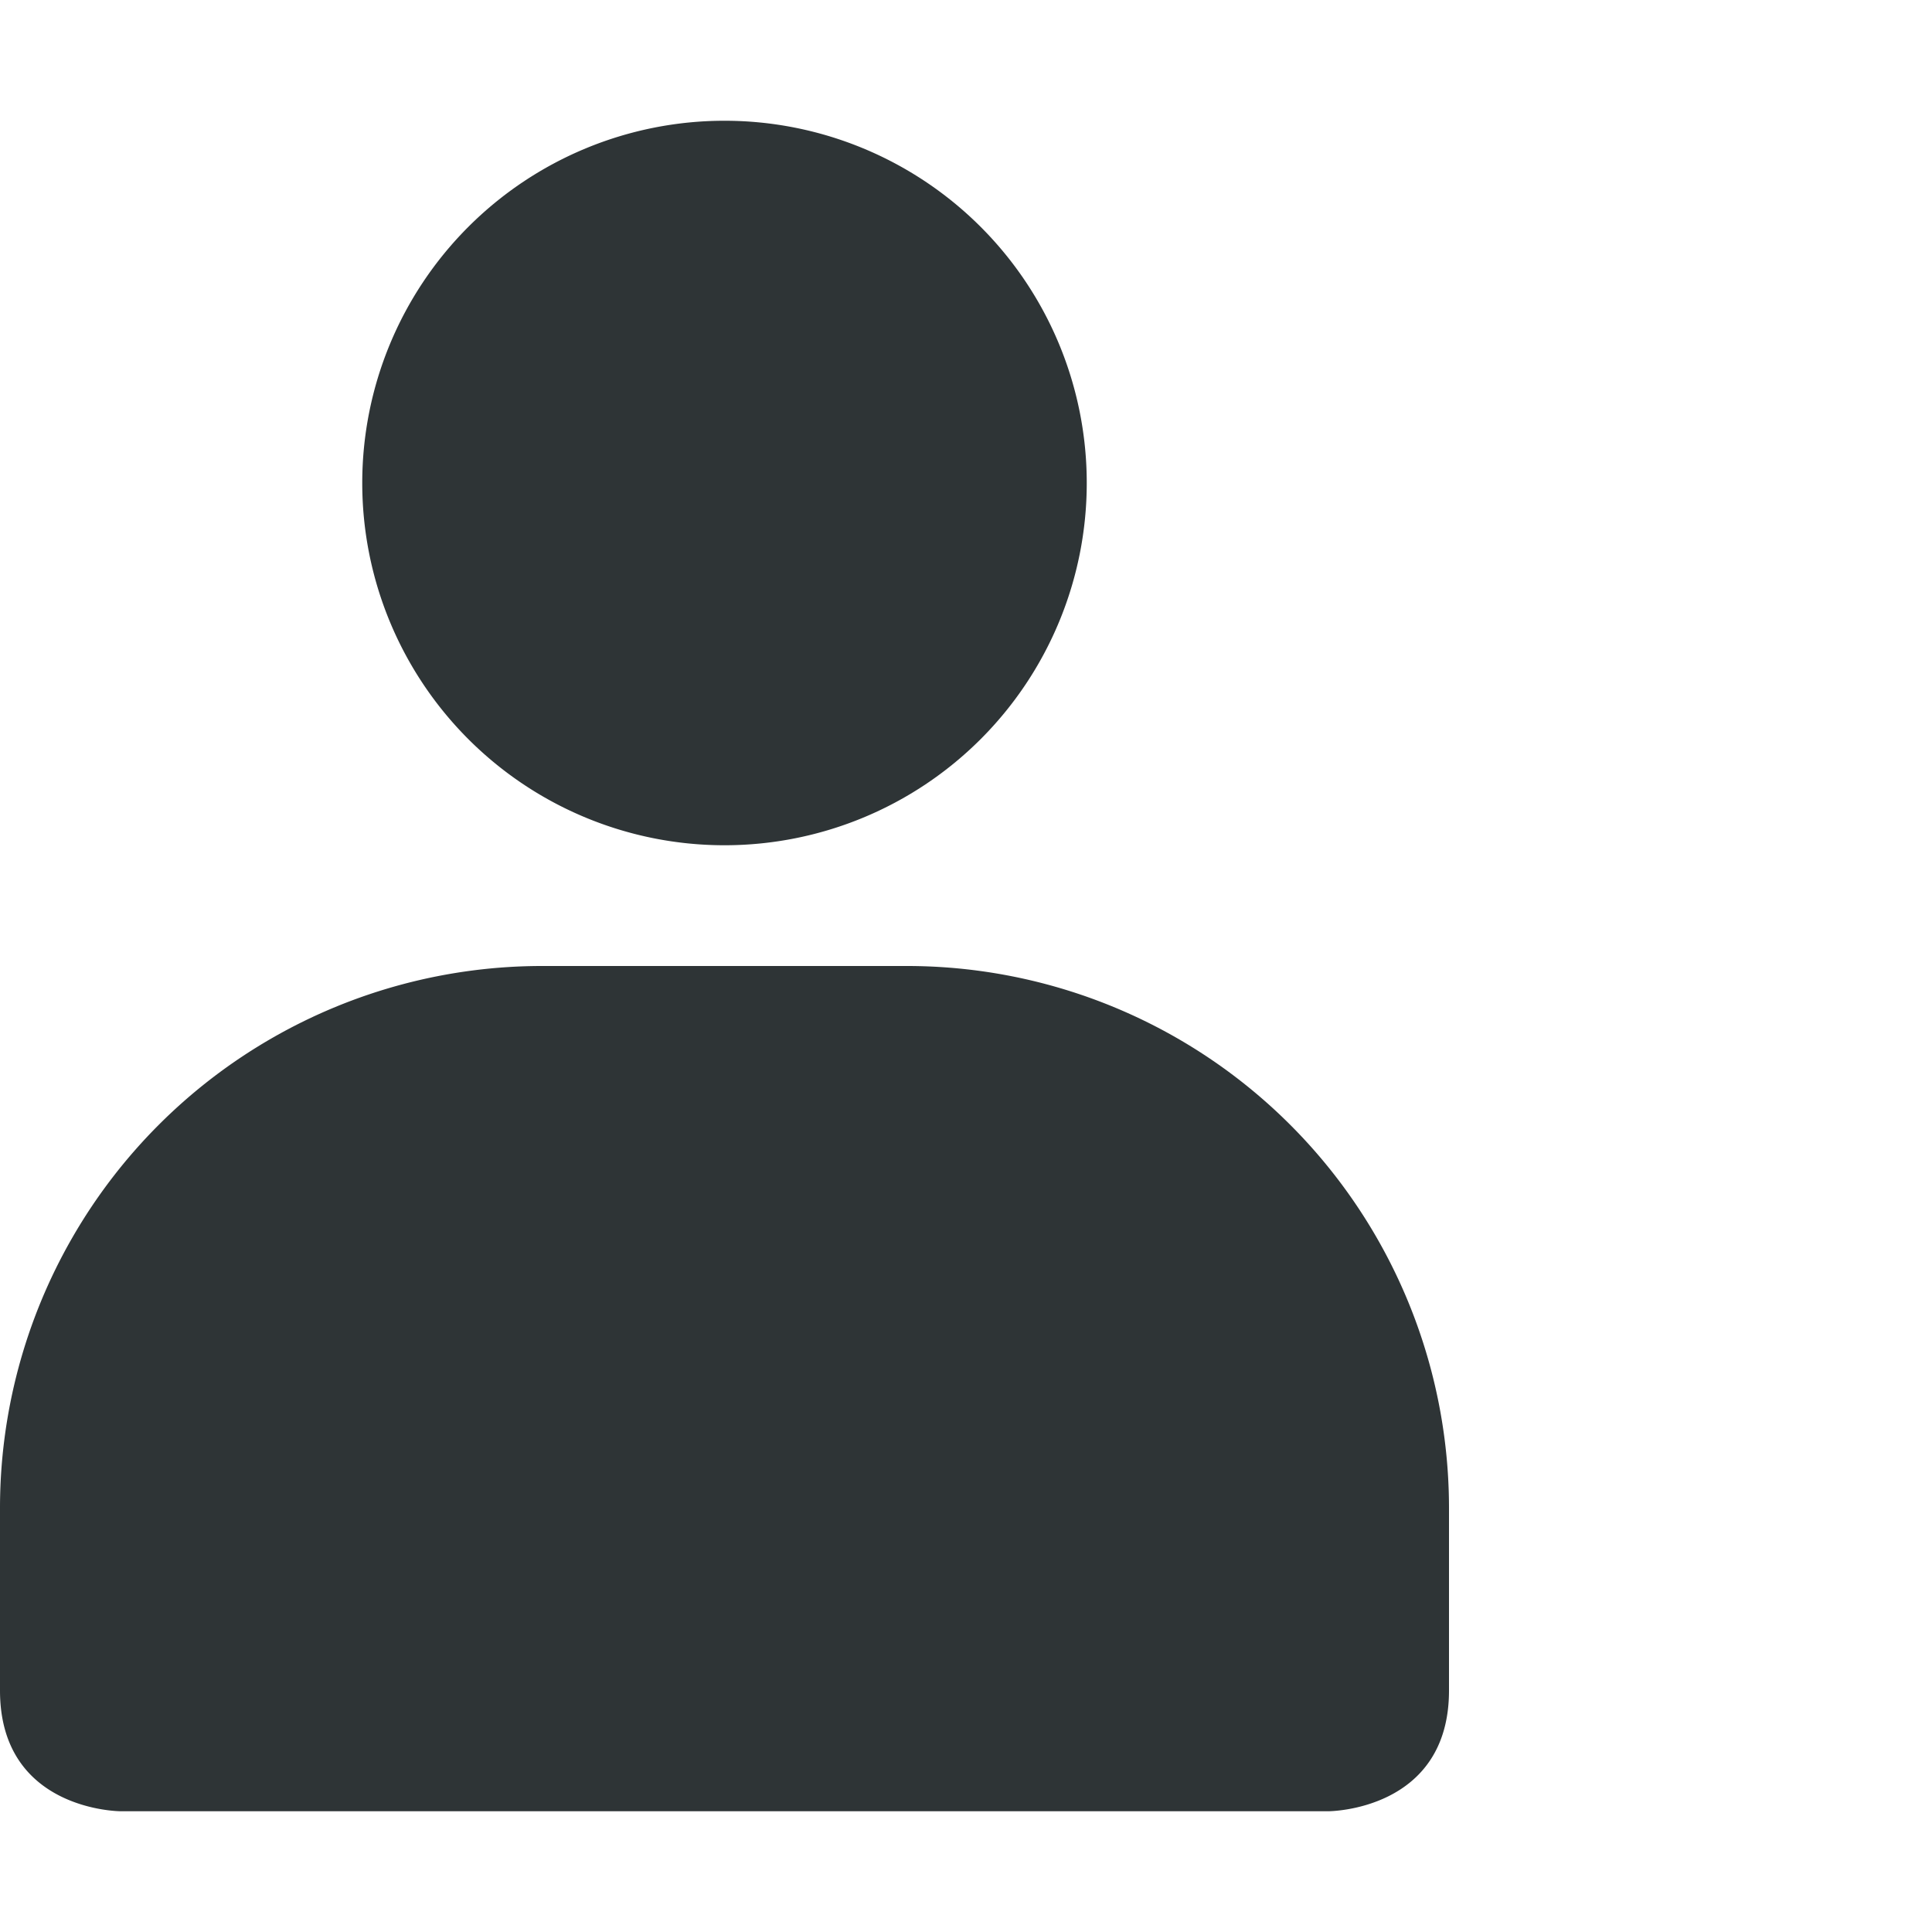 <svg xmlns="http://www.w3.org/2000/svg" width="16" height="16">
    <path d="M6 1a3 3 0 100 6 3 3 0 000-6zM4.5 8A4.49 4.49 0 000 12.5V14c0 1 1 1 1 1h10s1 0 1-1v-1.5A4.49 4.49 0 007.5 8z" style="marker:none" color="#bebebe" overflow="visible" fill="#2e3436"/>
</svg>
